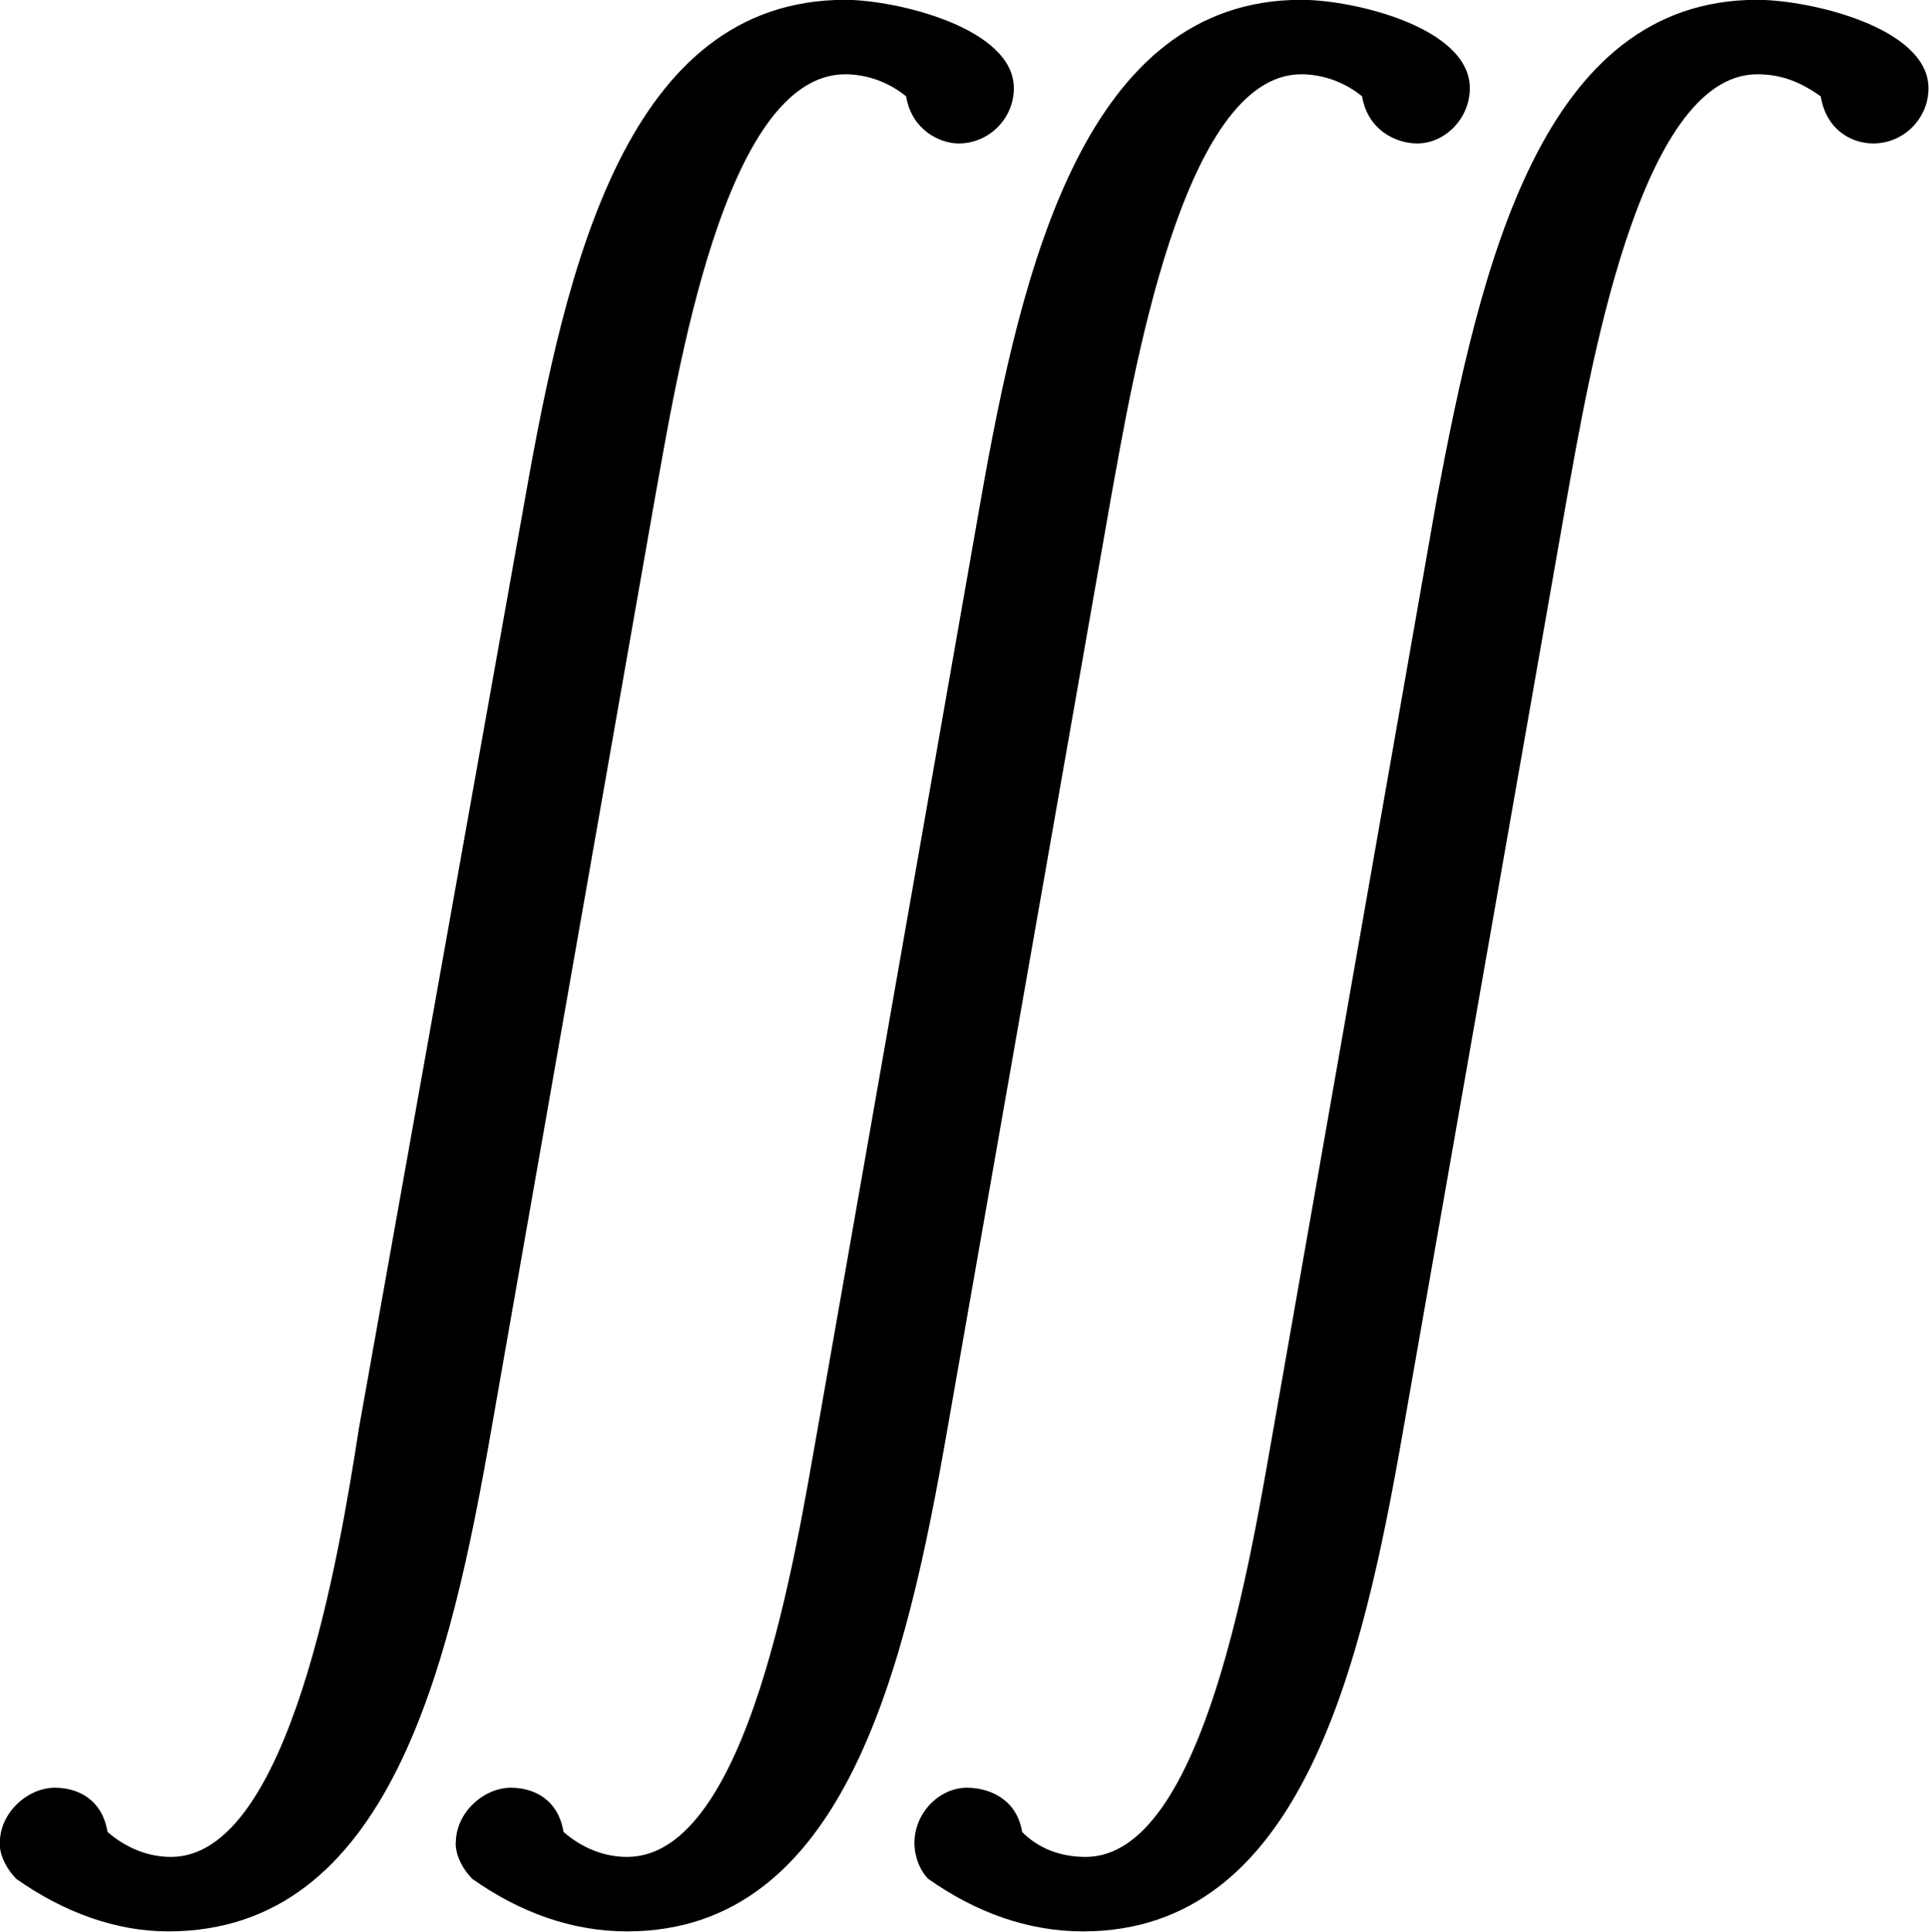 <?xml version="1.0" encoding="UTF-8"?>
<svg fill="#000000" version="1.1" viewBox="0 0 10.906 10.922" xmlns="http://www.w3.org/2000/svg" xmlns:xlink="http://www.w3.org/1999/xlink">
<defs>
<g id="a">
<path d="m0.266 0.312c0 0.078 0.047 0.156 0.094 0.203 0.266 0.188 0.562 0.297 0.859 0.297 1.25 0 1.594-1.5 1.828-2.844l0.922-5.25c0.125-0.688 0.391-2.406 1.078-2.406 0.125 0 0.25 0.047 0.344 0.125 0.031 0.188 0.188 0.266 0.297 0.266 0.172 0 0.312-0.141 0.312-0.312 0-0.344-0.672-0.5-0.953-0.5-1.234 0-1.578 1.5-1.812 2.828l-0.938 5.25c-0.109 0.703-0.391 2.422-1.062 2.422-0.125 0-0.25-0.047-0.359-0.141-0.031-0.188-0.172-0.25-0.297-0.25-0.156 0-0.312 0.141-0.312 0.312zm2.578 0c0 0.078 0.047 0.156 0.094 0.203 0.266 0.188 0.562 0.297 0.875 0.297 1.234 0 1.578-1.5 1.812-2.844l0.922-5.25c0.125-0.688 0.406-2.406 1.078-2.406 0.125 0 0.25 0.047 0.344 0.125 0.031 0.188 0.188 0.266 0.312 0.266 0.156 0 0.297-0.141 0.297-0.312 0-0.344-0.656-0.5-0.953-0.5-1.219 0-1.578 1.5-1.812 2.828l-0.922 5.25c-0.125 0.703-0.391 2.422-1.078 2.422-0.125 0-0.25-0.047-0.359-0.141-0.031-0.188-0.172-0.25-0.297-0.25-0.156 0-0.312 0.141-0.312 0.312zm2.594 0c0 0.078 0.031 0.156 0.078 0.203 0.266 0.188 0.562 0.297 0.875 0.297 1.234 0 1.578-1.5 1.812-2.844l0.922-5.25c0.125-0.688 0.406-2.406 1.078-2.406 0.141 0 0.25 0.047 0.359 0.125 0.031 0.188 0.172 0.266 0.297 0.266 0.172 0 0.312-0.141 0.312-0.312 0-0.344-0.672-0.5-0.969-0.5-1.219 0-1.562 1.5-1.812 2.828l-0.922 5.25c-0.125 0.703-0.391 2.422-1.062 2.422-0.141 0-0.266-0.047-0.359-0.141-0.031-0.188-0.188-0.25-0.312-0.25-0.156 0-0.297 0.141-0.297 0.312z"/>
</g>
</defs>
<g transform="translate(-148.98 -126.76)">
<use x="148.712" y="136.868" xlink:href="#a"/>
</g>
</svg>
